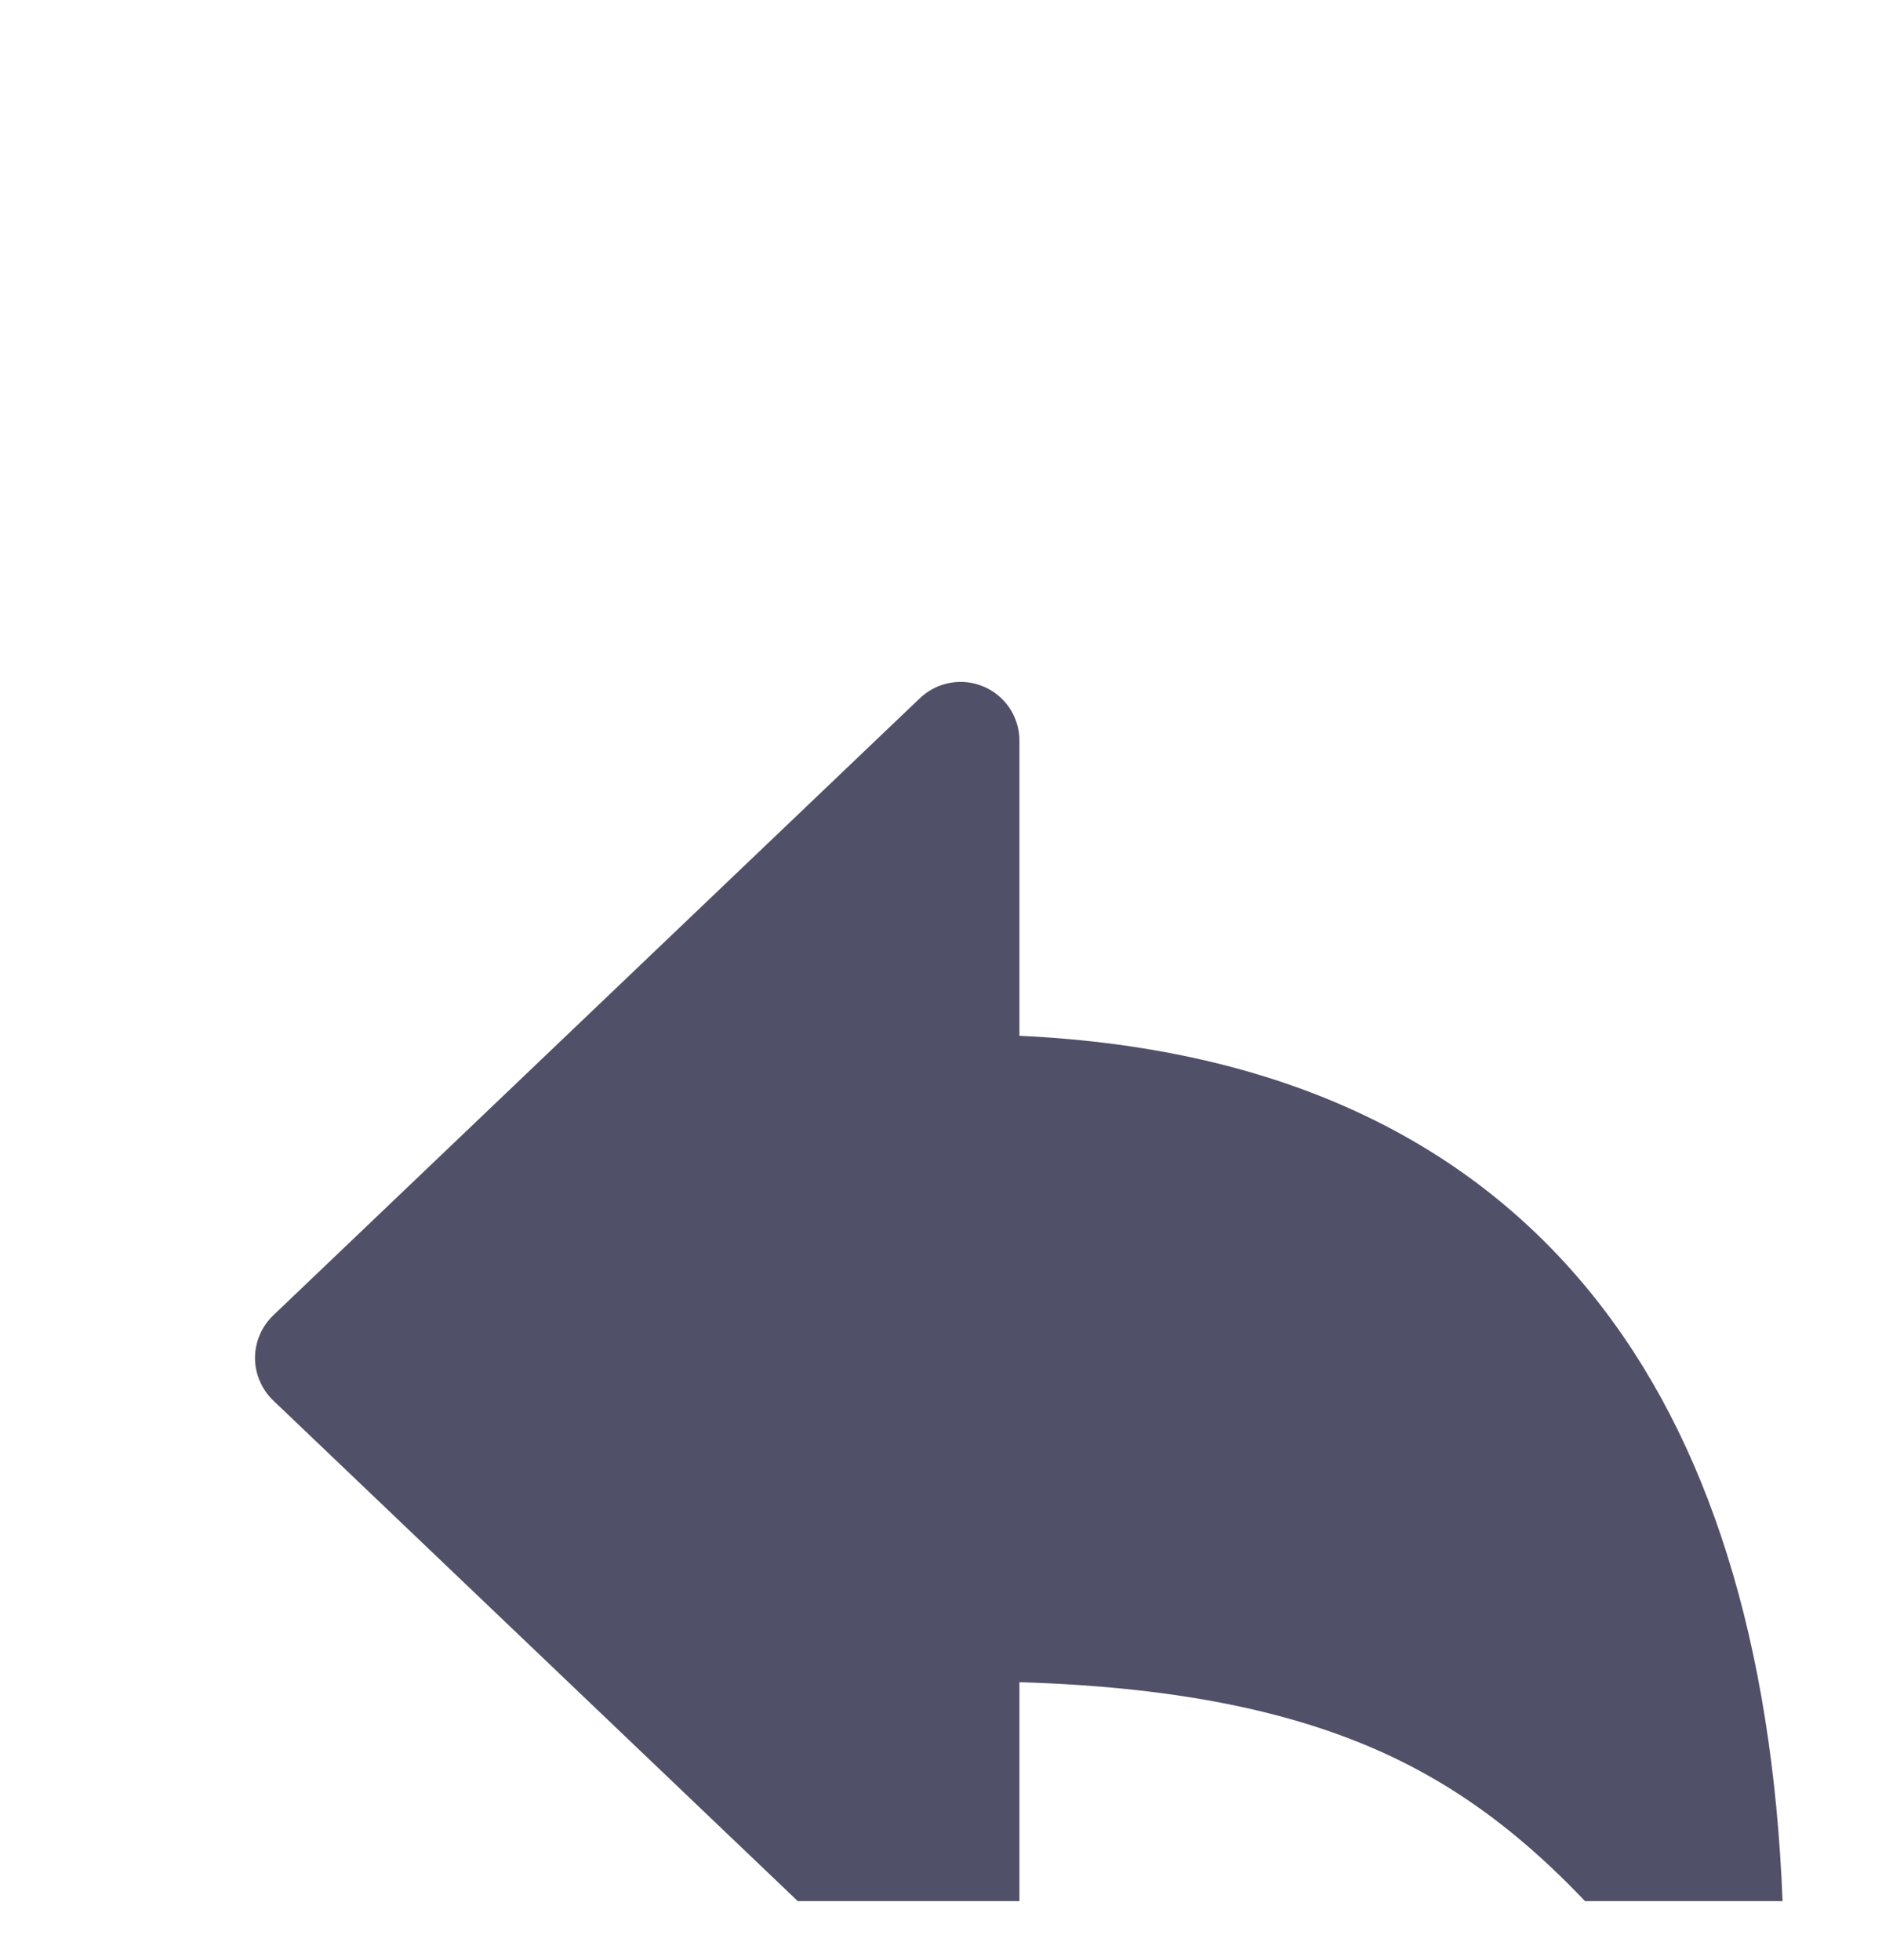 <svg width="24" height="25" viewBox="0 0 24 25" fill="none" xmlns="http://www.w3.org/2000/svg">
<g clip-path="url(#clip0_474_1729)">
<path d="M22 25.945C21.886 25.945 21.774 25.919 21.671 25.869C21.569 25.819 21.479 25.746 21.409 25.656C20.337 24.284 19.343 23.225 17.972 22.516C16.703 21.861 15.109 21.519 13 21.455V25.195C13 25.341 12.956 25.484 12.876 25.606C12.795 25.728 12.68 25.824 12.545 25.882C12.411 25.939 12.262 25.956 12.118 25.931C11.974 25.905 11.841 25.838 11.734 25.737L3.484 17.862C3.411 17.792 3.353 17.708 3.313 17.614C3.273 17.521 3.252 17.421 3.252 17.32C3.252 17.218 3.273 17.118 3.313 17.025C3.353 16.931 3.411 16.847 3.484 16.777L11.734 8.902C11.841 8.802 11.974 8.734 12.118 8.709C12.262 8.683 12.411 8.7 12.545 8.758C12.68 8.815 12.795 8.911 12.876 9.033C12.956 9.155 13 9.298 13 9.445V13.211C16.475 13.371 19.065 14.66 20.704 17.049C22.062 19.028 22.75 21.768 22.75 25.195C22.75 25.393 22.671 25.584 22.53 25.725C22.39 25.866 22.199 25.945 22 25.945Z" fill="#505068"/>
</g>
<defs>
<clipPath id="clip0_474_1729">
<rect width="24" height="24" fill="white" transform="translate(0 0.248)"/>
</clipPath>
</defs>
</svg>
